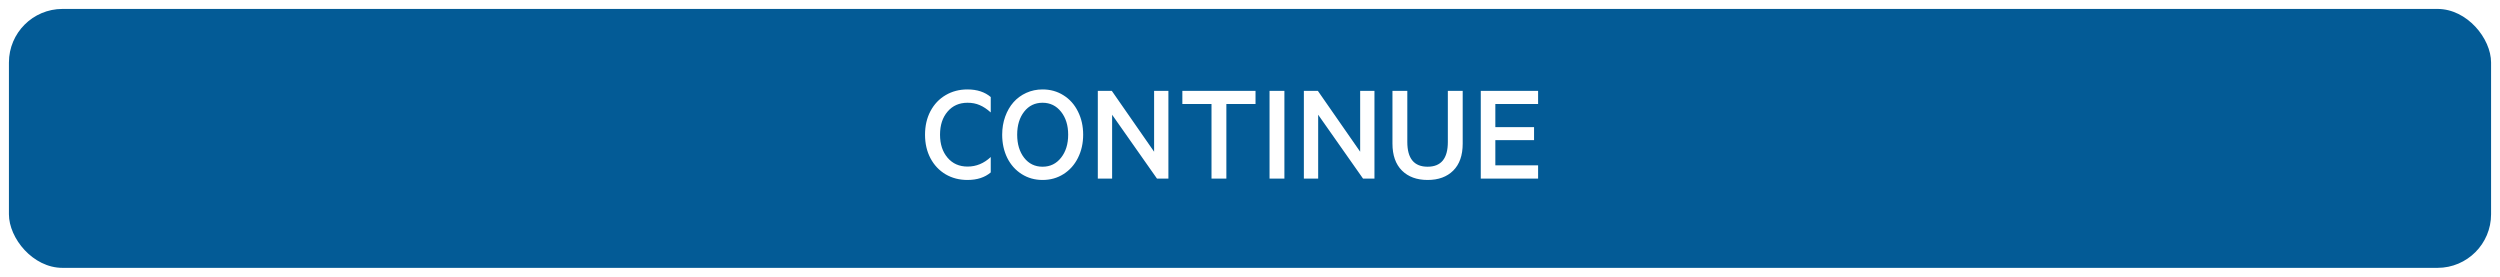 <svg width="280" height="31" viewBox="0 0 280 31" fill="none" xmlns="http://www.w3.org/2000/svg">
<g filter="url(#filter0_d)">
<rect x="1" width="278" height="29" rx="6" fill="#035B96"/>
</g>
<path d="M104.213 17.727C103.807 16.956 103.603 16.076 103.603 15.086C103.603 14.096 103.807 13.216 104.213 12.445C104.624 11.675 105.189 11.078 105.908 10.656C106.632 10.229 107.447 10.016 108.353 10.016C109.426 10.016 110.296 10.3 110.963 10.867V12.594C110.546 12.219 110.135 11.945 109.728 11.773C109.322 11.596 108.869 11.508 108.369 11.508C107.437 11.508 106.689 11.838 106.127 12.5C105.564 13.156 105.283 14.018 105.283 15.086C105.283 16.143 105.564 17.003 106.127 17.664C106.689 18.326 107.437 18.656 108.369 18.656C109.338 18.656 110.202 18.299 110.963 17.586V19.312C110.301 19.875 109.432 20.156 108.353 20.156C107.447 20.156 106.632 19.945 105.908 19.523C105.189 19.096 104.624 18.497 104.213 17.727ZM121.314 15.086C121.314 16.044 121.119 16.912 120.728 17.688C120.343 18.458 119.804 19.062 119.111 19.5C118.419 19.938 117.637 20.156 116.767 20.156C115.903 20.156 115.124 19.938 114.432 19.5C113.739 19.062 113.2 18.458 112.814 17.688C112.434 16.912 112.244 16.044 112.244 15.086C112.244 14.362 112.356 13.688 112.58 13.062C112.809 12.432 113.119 11.896 113.51 11.453C113.906 11.005 114.385 10.654 114.947 10.398C115.51 10.143 116.116 10.016 116.767 10.016C117.637 10.016 118.419 10.234 119.111 10.672C119.804 11.104 120.343 11.708 120.728 12.484C121.119 13.255 121.314 14.122 121.314 15.086ZM118.838 17.664C119.369 16.992 119.635 16.133 119.635 15.086C119.635 14.039 119.369 13.182 118.838 12.516C118.307 11.844 117.616 11.508 116.767 11.508C115.913 11.508 115.226 11.841 114.705 12.508C114.184 13.175 113.924 14.034 113.924 15.086C113.924 16.138 114.184 17 114.705 17.672C115.226 18.338 115.913 18.672 116.767 18.672C117.616 18.672 118.307 18.336 118.838 17.664ZM130.861 10.18V20H129.58L124.557 12.852V20H122.955V10.18H124.525L129.26 16.992V10.18H130.861ZM132.424 11.648V10.18H140.619V11.648H137.353V20H135.689V11.648H132.424ZM143.853 10.18V20H142.189V10.18H143.853ZM153.939 10.18V20H152.658L147.635 12.852V20H146.033V10.18H147.603L152.338 16.992V10.18H153.939ZM162.76 19.109C162.057 19.807 161.101 20.156 159.892 20.156C158.684 20.156 157.726 19.805 157.017 19.102C156.309 18.393 155.955 17.385 155.955 16.078V10.18H157.619V15.906C157.619 17.75 158.377 18.672 159.892 18.672C161.403 18.672 162.158 17.75 162.158 15.906V10.18H163.822V16.094C163.822 17.401 163.468 18.406 162.76 19.109ZM165.846 10.18H172.267V11.648H167.478V14.242H171.814V15.695H167.478V18.516H172.267V20H165.846V10.18Z" fill="white"/>
<defs>
<filter id="filter0_d" x="0" y="0" width="280" height="31" filterUnits="userSpaceOnUse" color-interpolation-filters="sRGB">
<feFlood flood-opacity="0" result="BackgroundImageFix"/>
<feColorMatrix in="SourceAlpha" type="matrix" values="0 0 0 0 0 0 0 0 0 0 0 0 0 0 0 0 0 0 127 0"/>
<feOffset dy="1"/>
<feGaussianBlur stdDeviation="0.5"/>
<feColorMatrix type="matrix" values="0 0 0 0 0 0 0 0 0 0 0 0 0 0 0 0 0 0 0.25 0"/>
<feBlend mode="normal" in2="BackgroundImageFix" result="effect1_dropShadow"/>
<feBlend mode="normal" in="SourceGraphic" in2="effect1_dropShadow" result="shape"/>
</filter>
</defs>
</svg>
